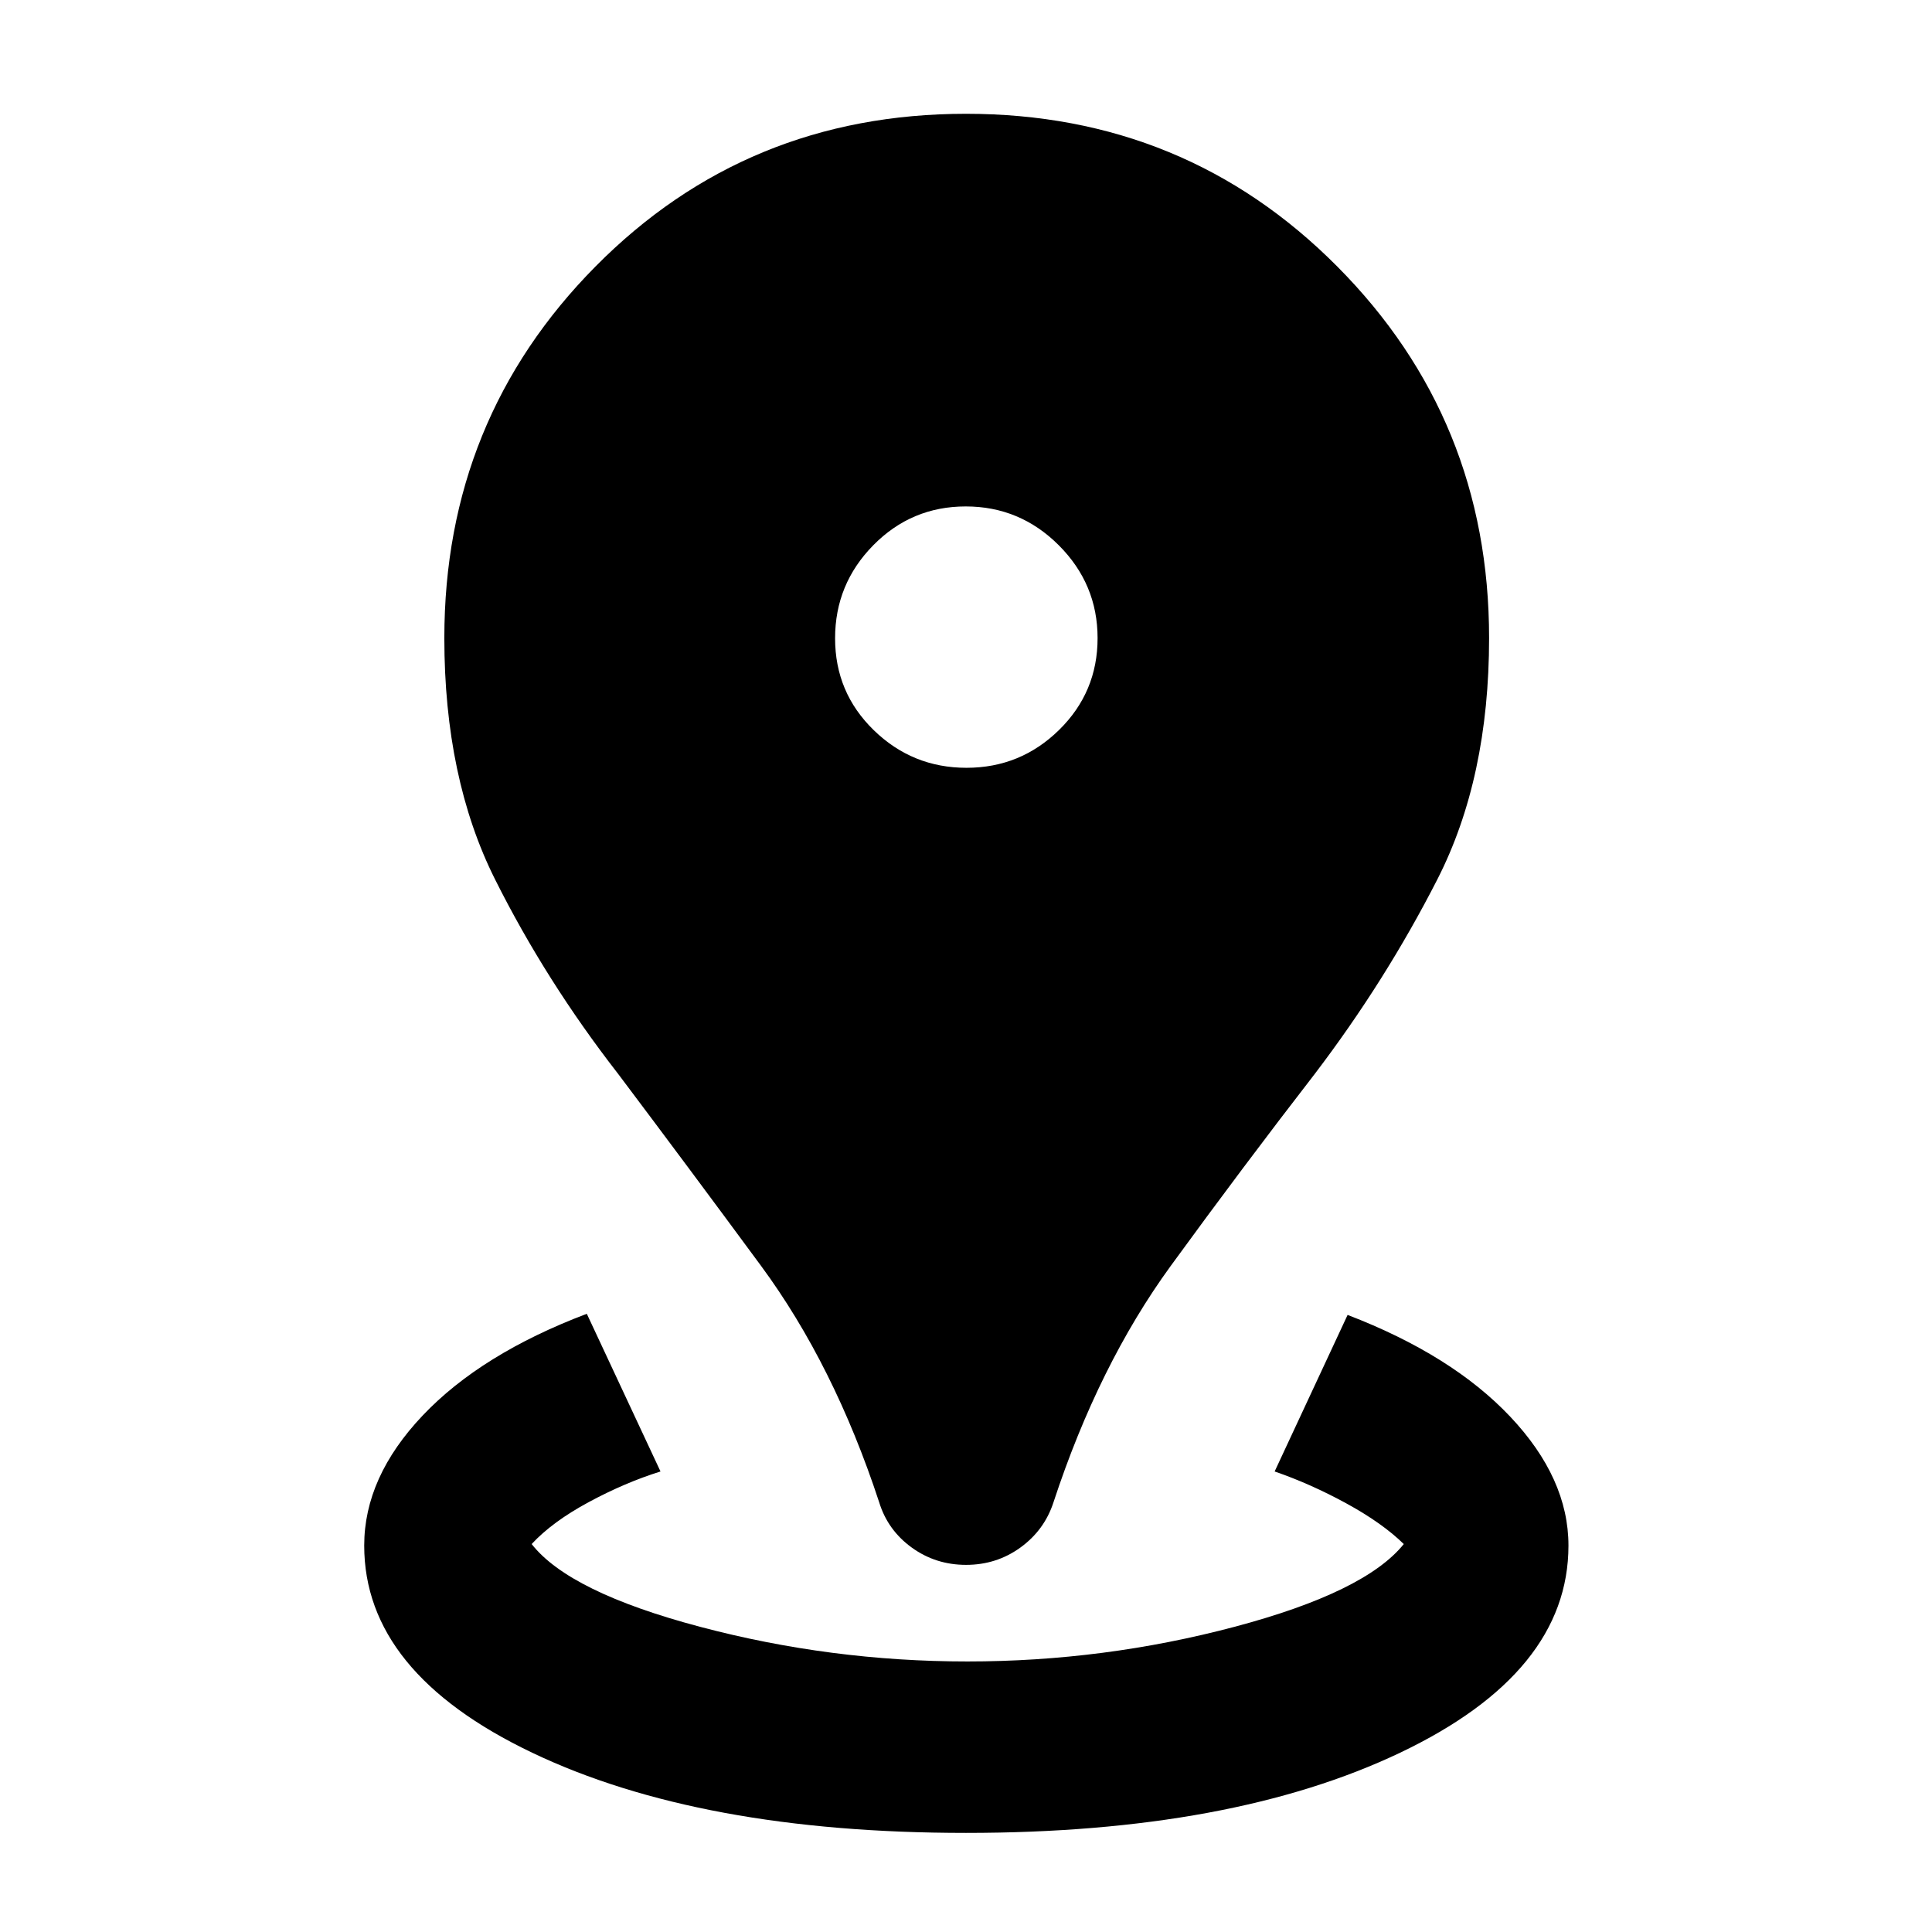 <svg xmlns="http://www.w3.org/2000/svg" height="40" viewBox="0 96 960 960" width="40"><path d="M479.99 1006.76q-132.1 0-215.557-39.85-83.458-39.852-83.458-102.924 0-33.986 29.051-64.631 29.051-30.645 81.556-50.544l36.619 78.356q-17.507 5.458-35.612 15.203-18.106 9.746-28.41 20.862 18.688 23.887 83.655 41.114 64.968 17.227 132.858 17.227t132.768-17.227q64.878-17.227 84.071-41.114-10.681-10.449-28.526-20.195-17.844-9.745-35.641-15.87l36.254-77.791q51.848 19.899 80.794 50.544 28.946 30.645 28.946 64.066 0 63.072-83.634 102.924-83.634 39.85-215.734 39.85Zm.042-133.187q-15.15 0-27.051-8.645-11.902-8.645-16.134-22.493-22.43-68.225-58.654-117.393-36.225-49.167-71.088-95.491-35.868-46.171-61.092-96.542-25.224-50.371-25.224-119.97 0-108.692 75.079-184.594 75.079-75.903 184.145-75.903 109.067 0 184.488 75.903 75.42 75.902 75.42 184.594 0 69.599-25.739 119.987-25.739 50.387-60.829 96.525-35.7 46.138-71.569 95.398-35.869 49.261-58.298 117.486-4.501 13.848-16.402 22.493-11.902 8.645-27.052 8.645Zm.2-396.059q26.855 0 46.003-18.789 19.149-18.79 19.149-45.645 0-26.855-19.283-46.145-19.283-19.29-46.235-19.29-26.953 0-45.935 19.283-18.981 19.283-18.981 46.235 0 26.953 19.213 45.652t46.069 18.699Z"/></svg>